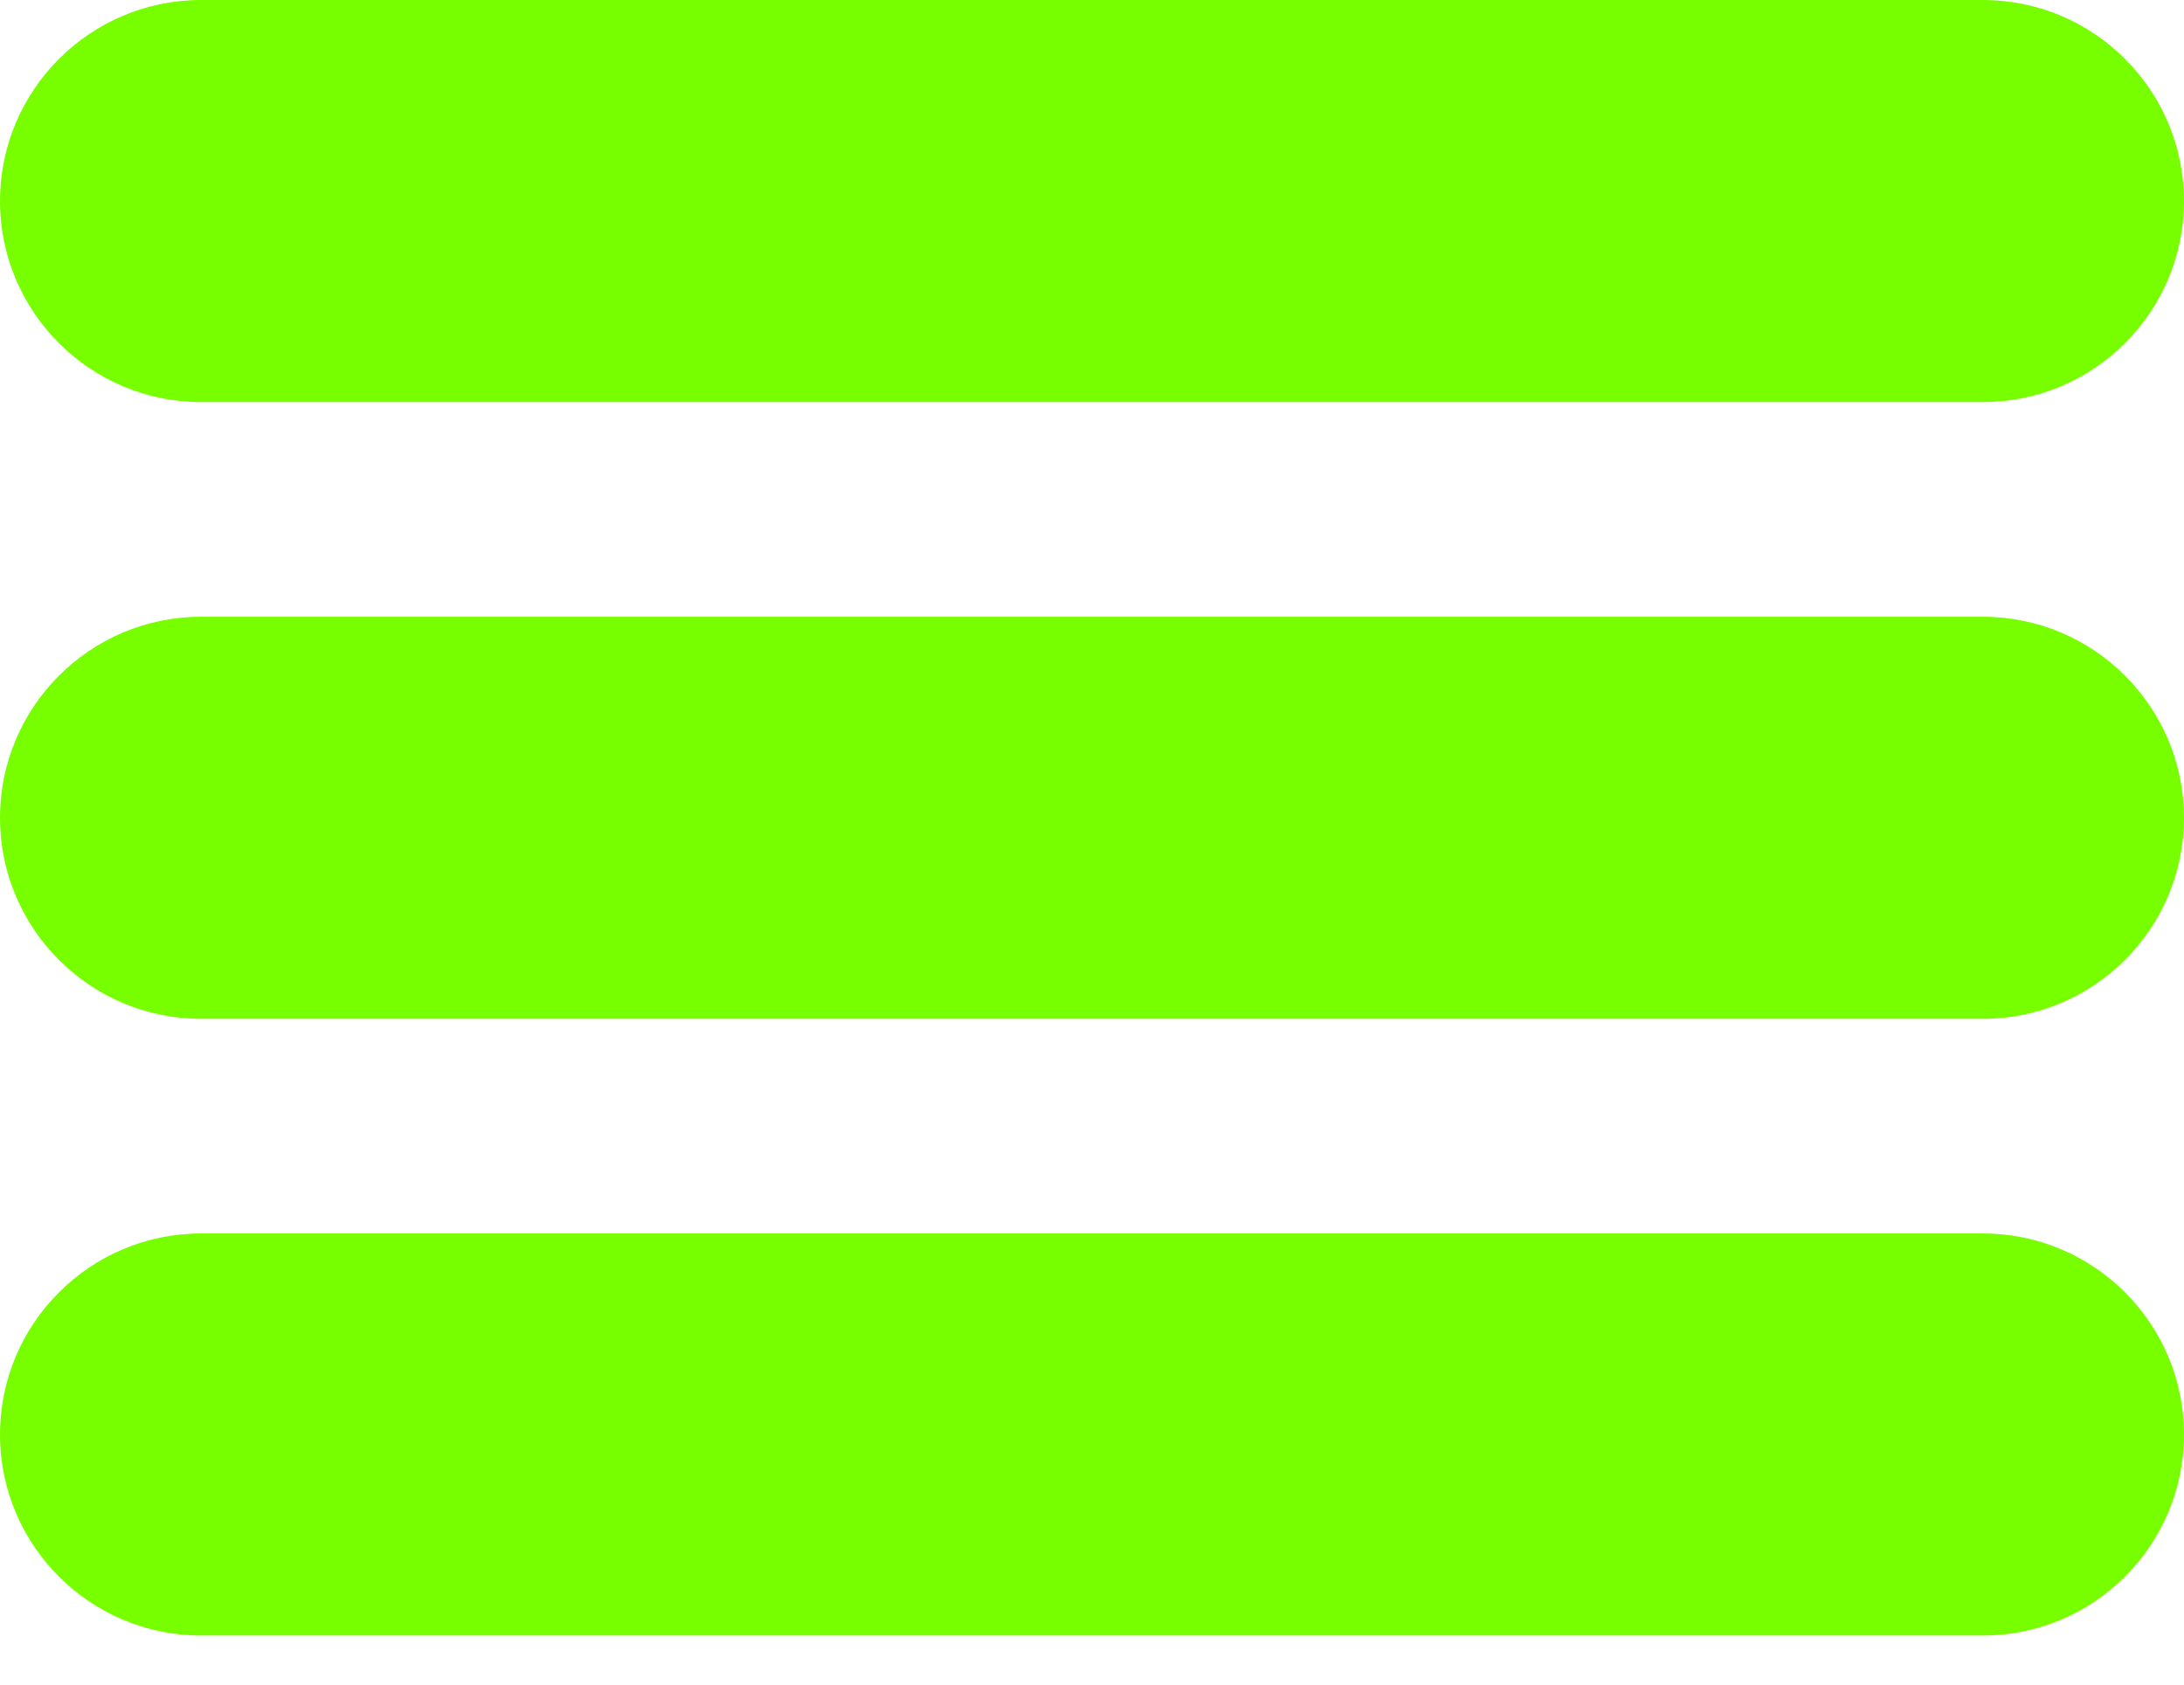 <svg width="35" height="27" viewBox="0 0 35 27" fill="none" xmlns="http://www.w3.org/2000/svg">
<path d="M31.779 0H3.221C1.445 0 0 1.445 0 3.223C0 4.999 1.445 6.444 3.221 6.444H31.779C33.555 6.444 35 4.999 35 3.223C35 1.445 33.555 0 31.779 0Z" fill="#77FF00"/>
<path d="M31.779 9.885H3.221C1.445 9.885 0 11.33 0 13.108C0 14.884 1.445 16.329 3.221 16.329H31.779C33.555 16.329 35 14.884 35 13.108C35 11.33 33.555 9.885 31.779 9.885V9.885Z" fill="#77FF00"/>
<path d="M31.779 19.769H3.221C1.445 19.769 0 21.214 0 22.992C0 24.768 1.445 26.213 3.221 26.213H31.779C33.555 26.213 35 24.768 35 22.992C35 21.214 33.555 19.769 31.779 19.769Z" fill="#77FF00"/>
</svg>
